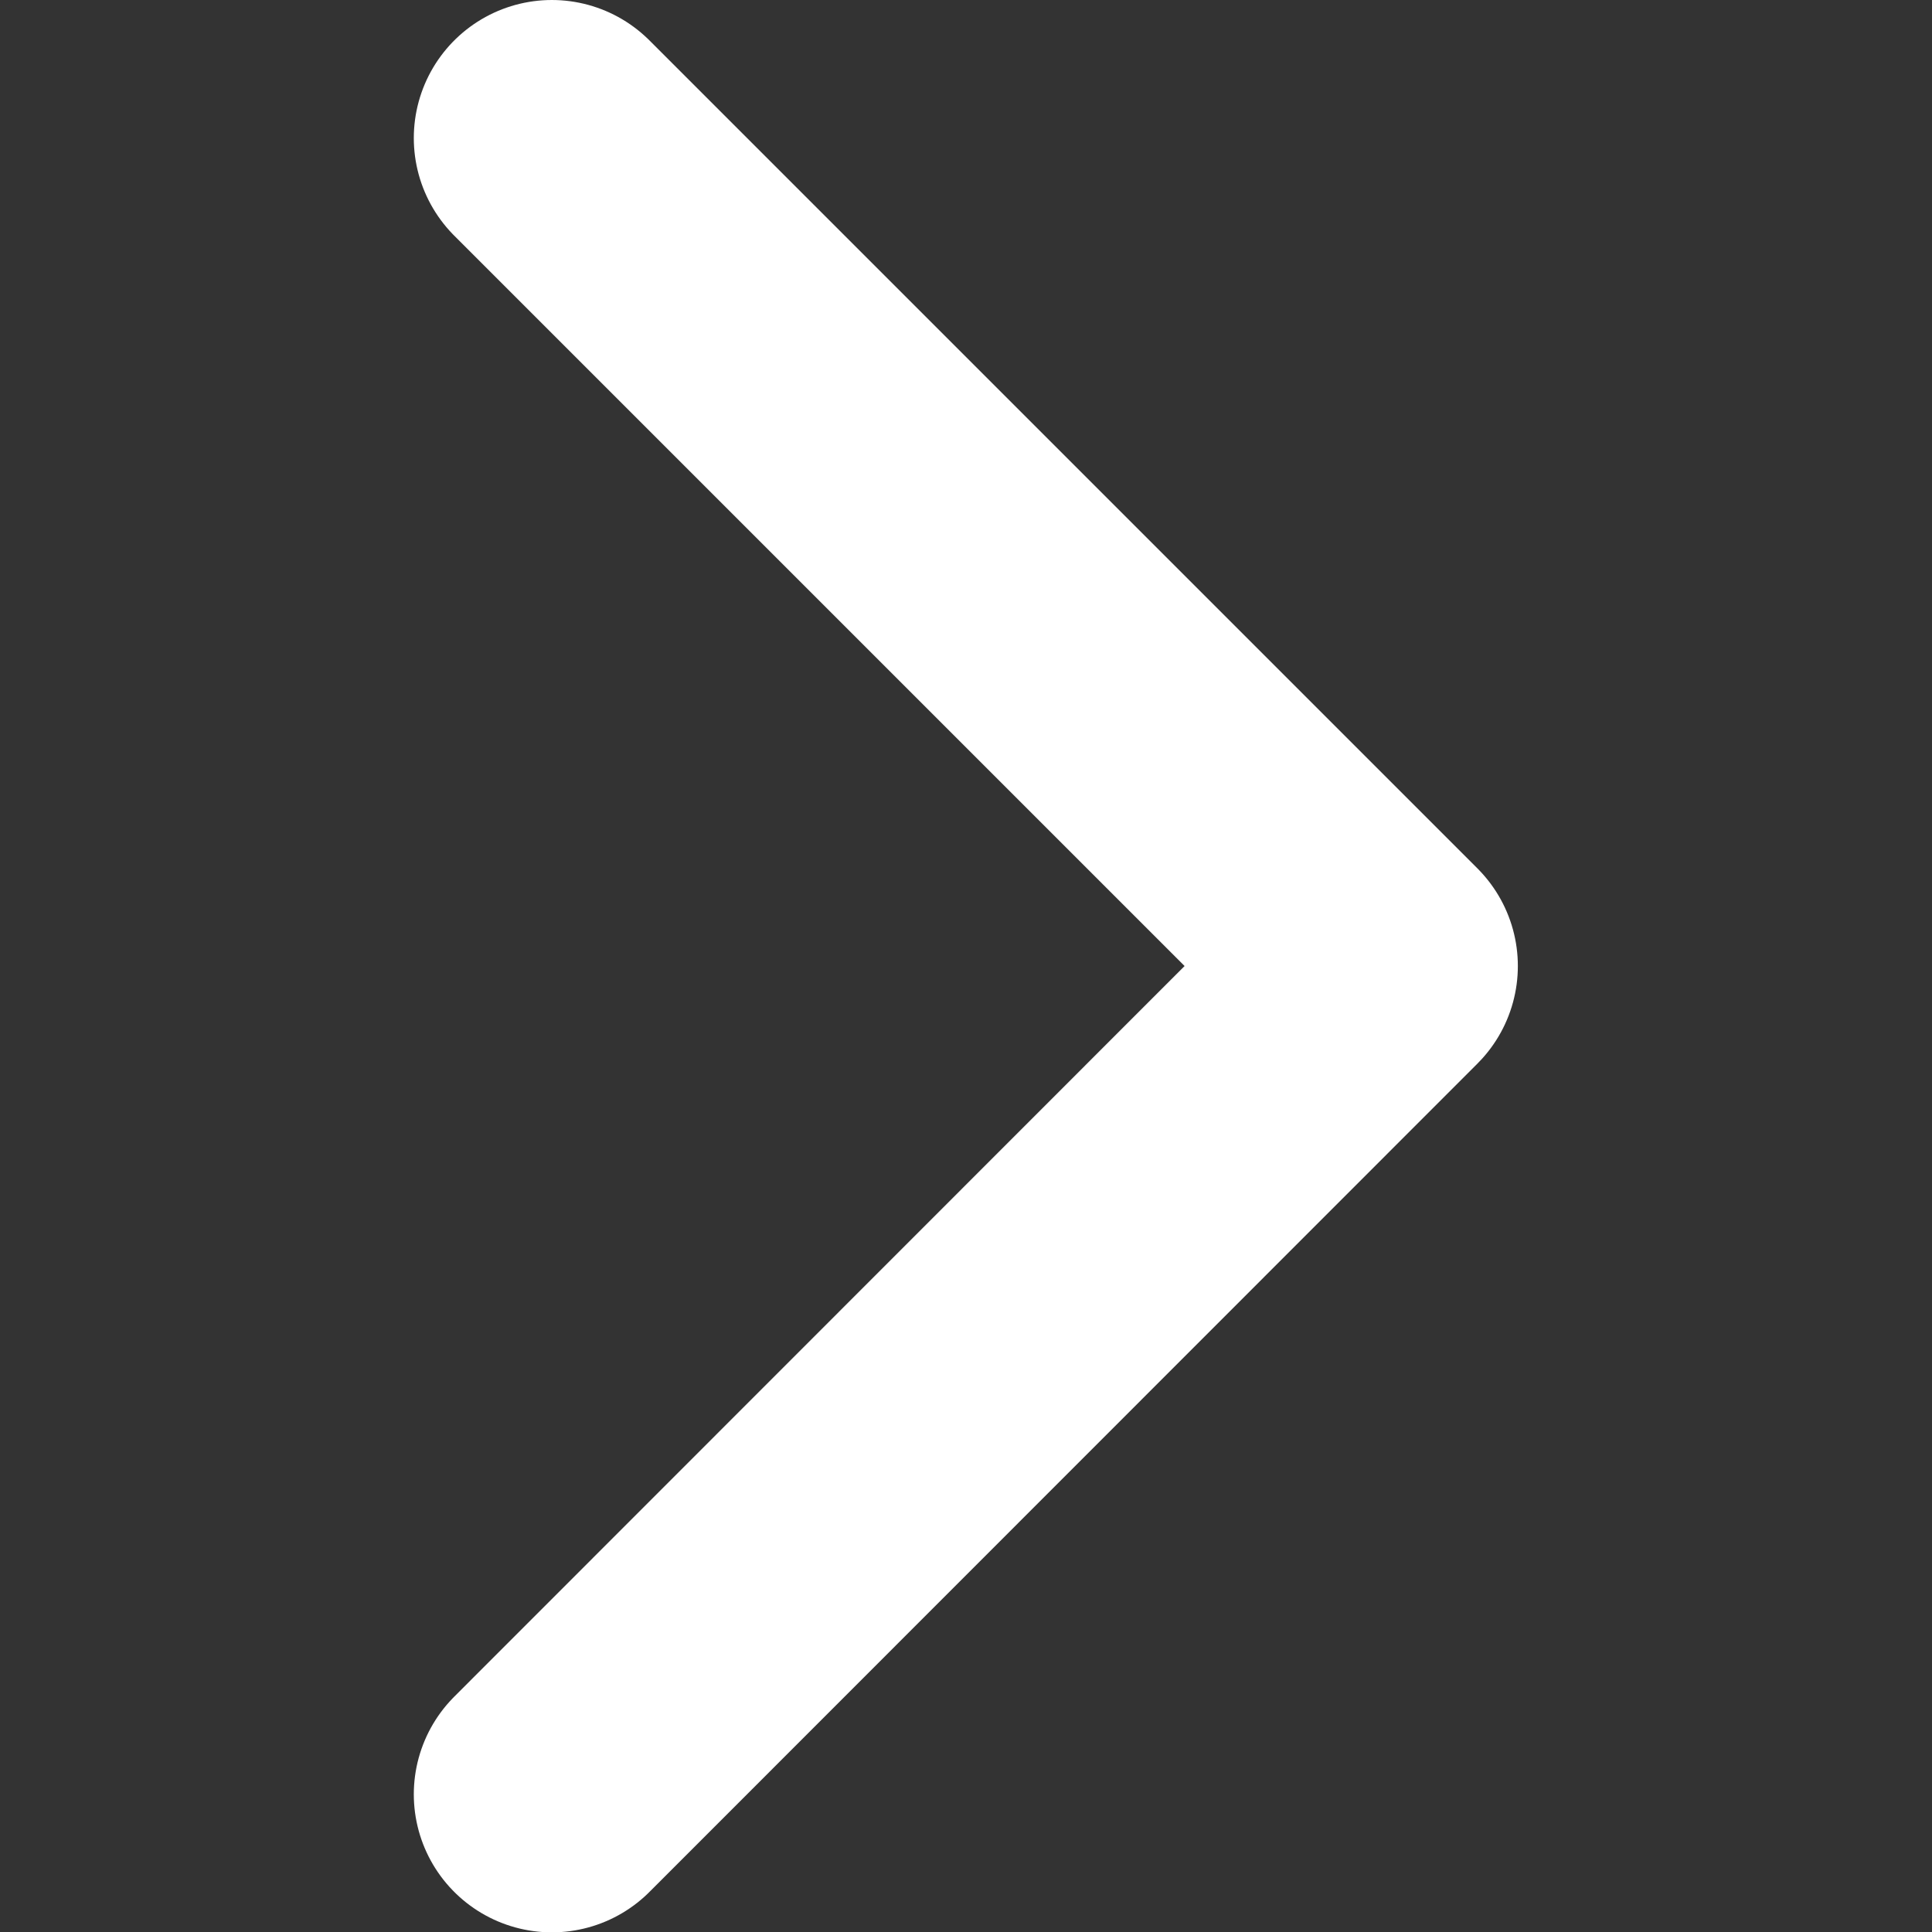 <svg xmlns="http://www.w3.org/2000/svg" width="21" height="21" viewBox="0 0 5.556 5.556" xmlns:v="https://vecta.io/nano"><rect x="0" y="0" width="5.556" height="5.556" fill="#333333" stroke="none"/><path d="M1.587.397l2.381 2.381L1.587 5.16" stroke="#fff" stroke-linecap="round" stroke-linejoin="round" fill="none" stroke-width=".794"/></svg>